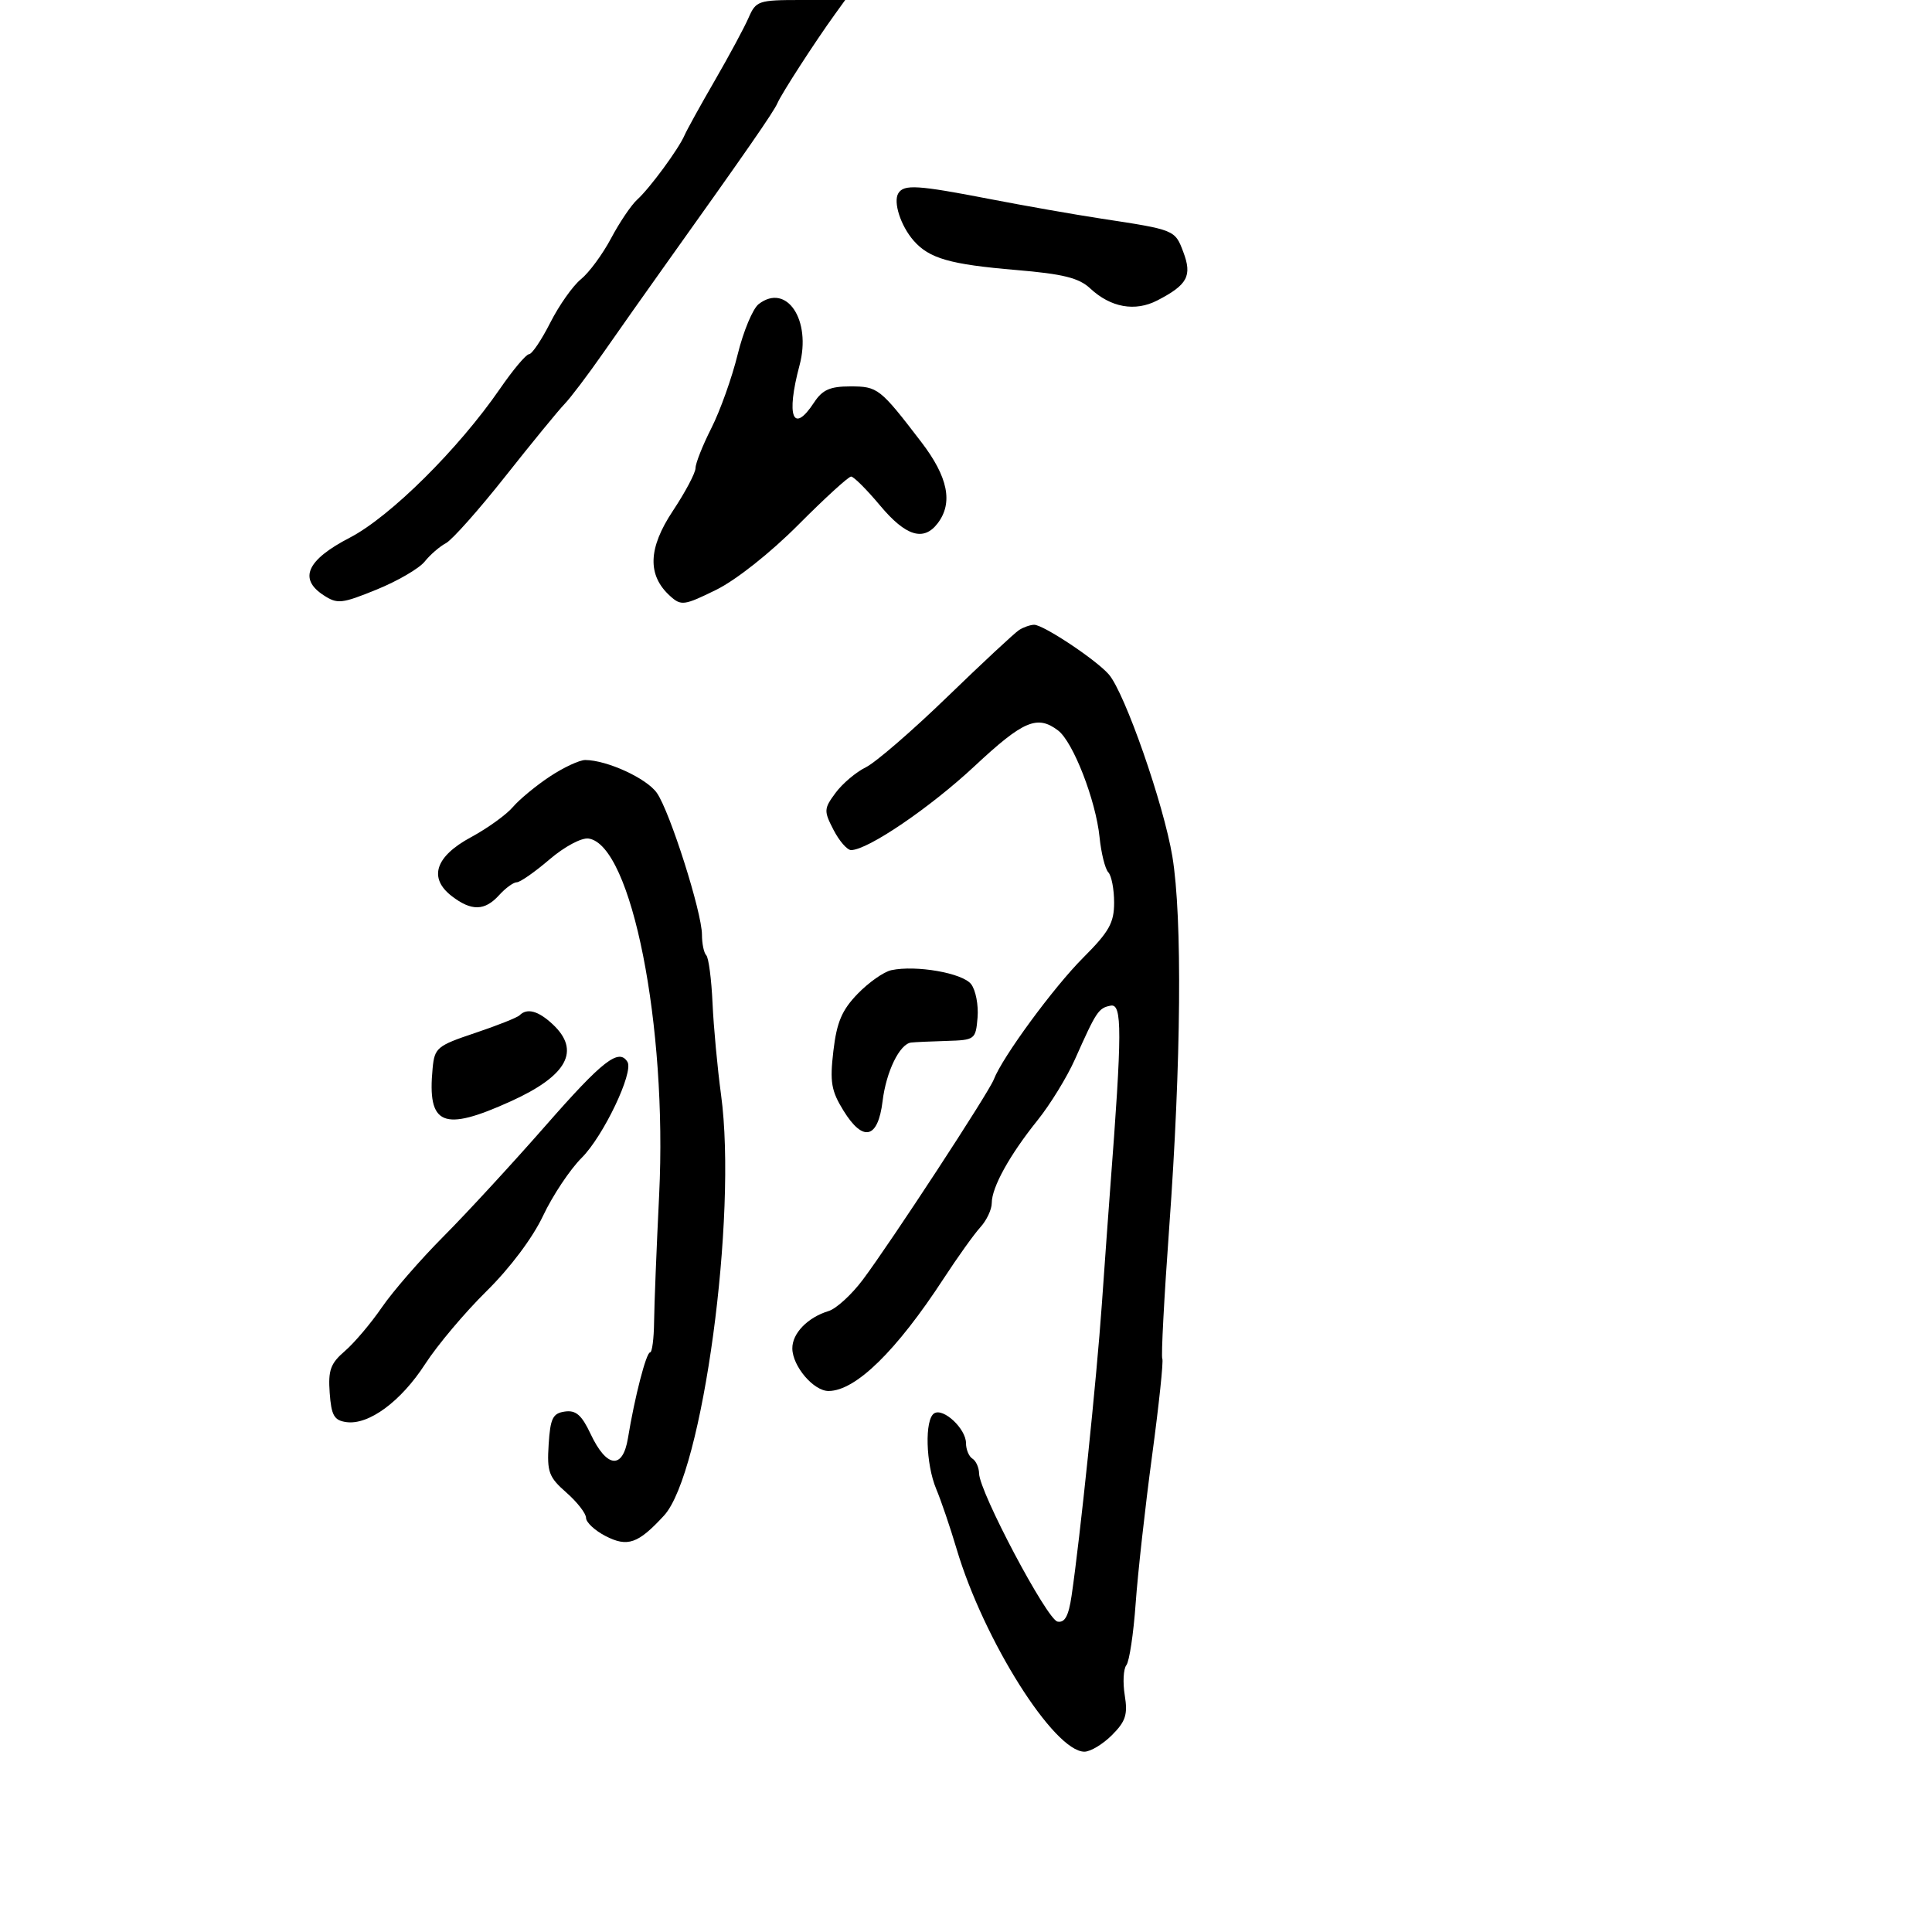 <svg xmlns="http://www.w3.org/2000/svg" width="300" height="300" viewBox="0 0 300 300" version="1.1">
  <defs/>
  <path d="M158.255,97.821 C158.94,97.386 159.985,97.024 160.579,97.015 C161.996,96.995 170.228,102.468 172.182,104.729 C174.673,107.612 180.708,124.91 182.045,133 C183.605,142.441 183.414,165.006 181.556,190.591 C180.765,201.476 180.282,210.648 180.482,210.972 C180.683,211.295 179.969,218.072 178.896,226.03 C177.823,233.989 176.674,244.325 176.343,249 C176.011,253.675 175.363,257.978 174.903,258.563 C174.442,259.148 174.329,261.252 174.651,263.24 C175.138,266.236 174.798,267.293 172.664,269.427 C171.249,270.842 169.324,272 168.386,272 C163.668,272 152.726,254.637 148.535,240.5 C147.557,237.2 146.137,233.022 145.378,231.216 C143.744,227.323 143.558,220.391 145.063,219.461 C146.495,218.576 150,221.867 150,224.096 C150,225.078 150.45,226.16 151,226.5 C151.55,226.84 152.015,227.879 152.033,228.809 C152.089,231.689 162.573,251.483 164.21,251.8 C165.342,252.019 165.929,250.944 166.393,247.8 C167.706,238.917 170.286,214.07 171.096,202.5 C171.559,195.9 172.143,187.8 172.395,184.5 C174.257,160.145 174.267,155.802 172.462,156.157 C170.569,156.529 170.255,157.001 166.914,164.5 C165.689,167.25 163.075,171.506 161.105,173.959 C156.765,179.363 154,184.362 154,186.808 C154,187.806 153.205,189.495 152.233,190.561 C151.261,191.628 148.705,195.2 146.551,198.5 C139.179,209.8 132.86,215.978 128.66,215.993 C126.347,216.002 123.077,212.173 123.033,209.405 C122.996,207.06 125.401,204.571 128.664,203.578 C129.854,203.216 132.247,201.025 133.982,198.71 C138.325,192.914 153.531,169.666 154.314,167.624 C155.651,164.141 163.607,153.303 168.205,148.702 C172.227,144.678 173,143.3 173,140.152 C173,138.089 172.594,135.973 172.097,135.45 C171.6,134.928 170.989,132.475 170.739,130 C170.158,124.268 166.634,115.199 164.298,113.427 C161.065,110.975 158.893,111.903 151.336,118.96 C144.426,125.413 134.737,132 132.154,132 C131.548,132 130.322,130.59 129.431,128.866 C127.906,125.917 127.924,125.577 129.745,123.116 C130.809,121.677 132.92,119.892 134.436,119.149 C135.952,118.407 141.651,113.482 147.101,108.205 C152.551,102.929 157.57,98.256 158.255,97.821 Z M85.39,120.57 C87.529,119.156 90.004,118.007 90.89,118.015 C94.298,118.047 100.425,120.868 102.003,123.132 C104.029,126.037 109,141.676 109,145.142 C109,146.531 109.301,147.967 109.668,148.335 C110.035,148.702 110.473,152.039 110.641,155.751 C110.809,159.463 111.405,165.875 111.965,170 C114.521,188.823 109.099,228.822 103.108,235.336 C99.083,239.713 97.447,240.283 94.009,238.505 C92.354,237.649 91,236.385 91,235.697 C91,235.009 89.625,233.238 87.944,231.763 C85.215,229.369 84.92,228.567 85.194,224.291 C85.454,220.222 85.833,219.453 87.712,219.185 C89.43,218.941 90.323,219.719 91.713,222.672 C94.201,227.956 96.705,228.233 97.509,223.312 C98.549,216.951 100.344,210 100.946,210 C101.259,210 101.538,207.863 101.566,205.25 C101.594,202.637 101.949,193.75 102.354,185.5 C103.641,159.303 98.075,131.203 91.402,130.21 C90.301,130.046 87.653,131.461 85.318,133.46 C83.043,135.407 80.761,137 80.246,137 C79.731,137 78.495,137.9 77.5,139 C75.273,141.46 73.213,141.504 70.157,139.154 C66.494,136.336 67.581,132.995 73.138,129.999 C75.689,128.623 78.614,126.517 79.638,125.319 C80.662,124.12 83.25,121.983 85.39,120.57 Z M116.242,2.75 C117.381,0.131 117.768,0 124.341,0 L131.244,0 L129.62,2.25 C126.541,6.516 121.377,14.504 120.731,16 C120.132,17.385 115.974,23.383 103.052,41.5 C100.306,45.35 96.097,51.315 93.699,54.755 C91.301,58.196 88.577,61.796 87.646,62.755 C86.716,63.715 82.585,68.76 78.467,73.966 C74.35,79.172 70.197,83.843 69.24,84.346 C68.283,84.849 66.797,86.136 65.938,87.207 C65.079,88.277 61.72,90.233 58.474,91.552 C53.042,93.76 52.386,93.828 50.225,92.412 C46.327,89.858 47.668,86.931 54.314,83.49 C60.576,80.247 71.195,69.719 77.636,60.367 C79.669,57.415 81.7,55 82.149,55 C82.599,55 84.084,52.794 85.45,50.099 C86.816,47.403 88.961,44.365 90.217,43.349 C91.473,42.332 93.576,39.475 94.89,37 C96.205,34.525 98.028,31.825 98.942,31 C100.888,29.243 105.362,23.16 106.297,21 C106.654,20.175 108.769,16.35 110.996,12.5 C113.223,8.65 115.584,4.263 116.242,2.75 Z M117.806,47.221 C122.142,43.871 126.032,49.692 124.153,56.719 C122.026,64.671 123.131,67.502 126.408,62.5 C127.701,60.527 128.884,60 132.023,60 C136.306,60 136.639,60.261 143.06,68.643 C147.213,74.065 148.023,78.069 145.608,81.25 C143.428,84.122 140.647,83.267 136.662,78.5 C134.593,76.025 132.567,74 132.159,74 C131.751,74 128.06,77.372 123.958,81.494 C119.609,85.863 114.287,90.074 111.192,91.596 C106.228,94.035 105.764,94.097 104.056,92.551 C100.489,89.323 100.625,85.138 104.486,79.323 C106.419,76.412 108,73.425 108,72.685 C108,71.945 109.111,69.145 110.468,66.464 C111.826,63.782 113.659,58.644 114.543,55.044 C115.427,51.445 116.895,47.924 117.806,47.221 Z M84.755,174.75 C93.584,164.676 96.093,162.724 97.432,164.889 C98.427,166.5 93.686,176.436 90.323,179.786 C88.509,181.594 85.811,185.644 84.328,188.786 C82.711,192.214 79.195,196.9 75.54,200.5 C72.189,203.8 67.91,208.879 66.031,211.788 C62.258,217.627 57.25,221.316 53.766,220.822 C51.881,220.554 51.449,219.792 51.195,216.292 C50.939,212.768 51.322,211.71 53.551,209.792 C55.016,208.531 57.603,205.475 59.3,203 C60.998,200.525 65.3,195.575 68.861,192 C72.421,188.425 79.574,180.662 84.755,174.75 Z M139.494,30.009 C140.366,28.598 142.457,28.73 153.676,30.902 C159.079,31.948 166.875,33.318 171,33.947 C182.461,35.694 182.443,35.686 183.744,39.134 C185.142,42.837 184.398,44.226 179.715,46.647 C176.257,48.436 172.471,47.758 169.28,44.78 C167.535,43.151 165.075,42.541 157.78,41.925 C147.508,41.058 144.294,40.137 141.868,37.365 C139.855,35.064 138.66,31.36 139.494,30.009 Z M138.397,150.65 C142.237,149.828 149.466,151.092 150.795,152.818 C151.506,153.743 151.956,156.075 151.795,158 C151.507,161.415 151.391,161.503 147,161.634 C144.525,161.707 142.046,161.82 141.491,161.884 C139.701,162.09 137.608,166.379 137.047,170.989 C136.335,176.835 134.029,177.401 130.985,172.475 C129.07,169.377 128.84,168.02 129.408,163.183 C129.933,158.716 130.731,156.841 133.184,154.31 C134.895,152.545 137.241,150.898 138.397,150.65 Z M80.682,157.652 C81.845,156.489 83.577,156.957 85.811,159.039 C90.209,163.136 88.099,167.028 79.322,171.008 C68.763,175.796 66.328,174.77 67.176,165.888 C67.481,162.698 67.866,162.377 73.765,160.402 C77.211,159.247 80.323,158.01 80.682,157.652 Z"/>
</svg>

